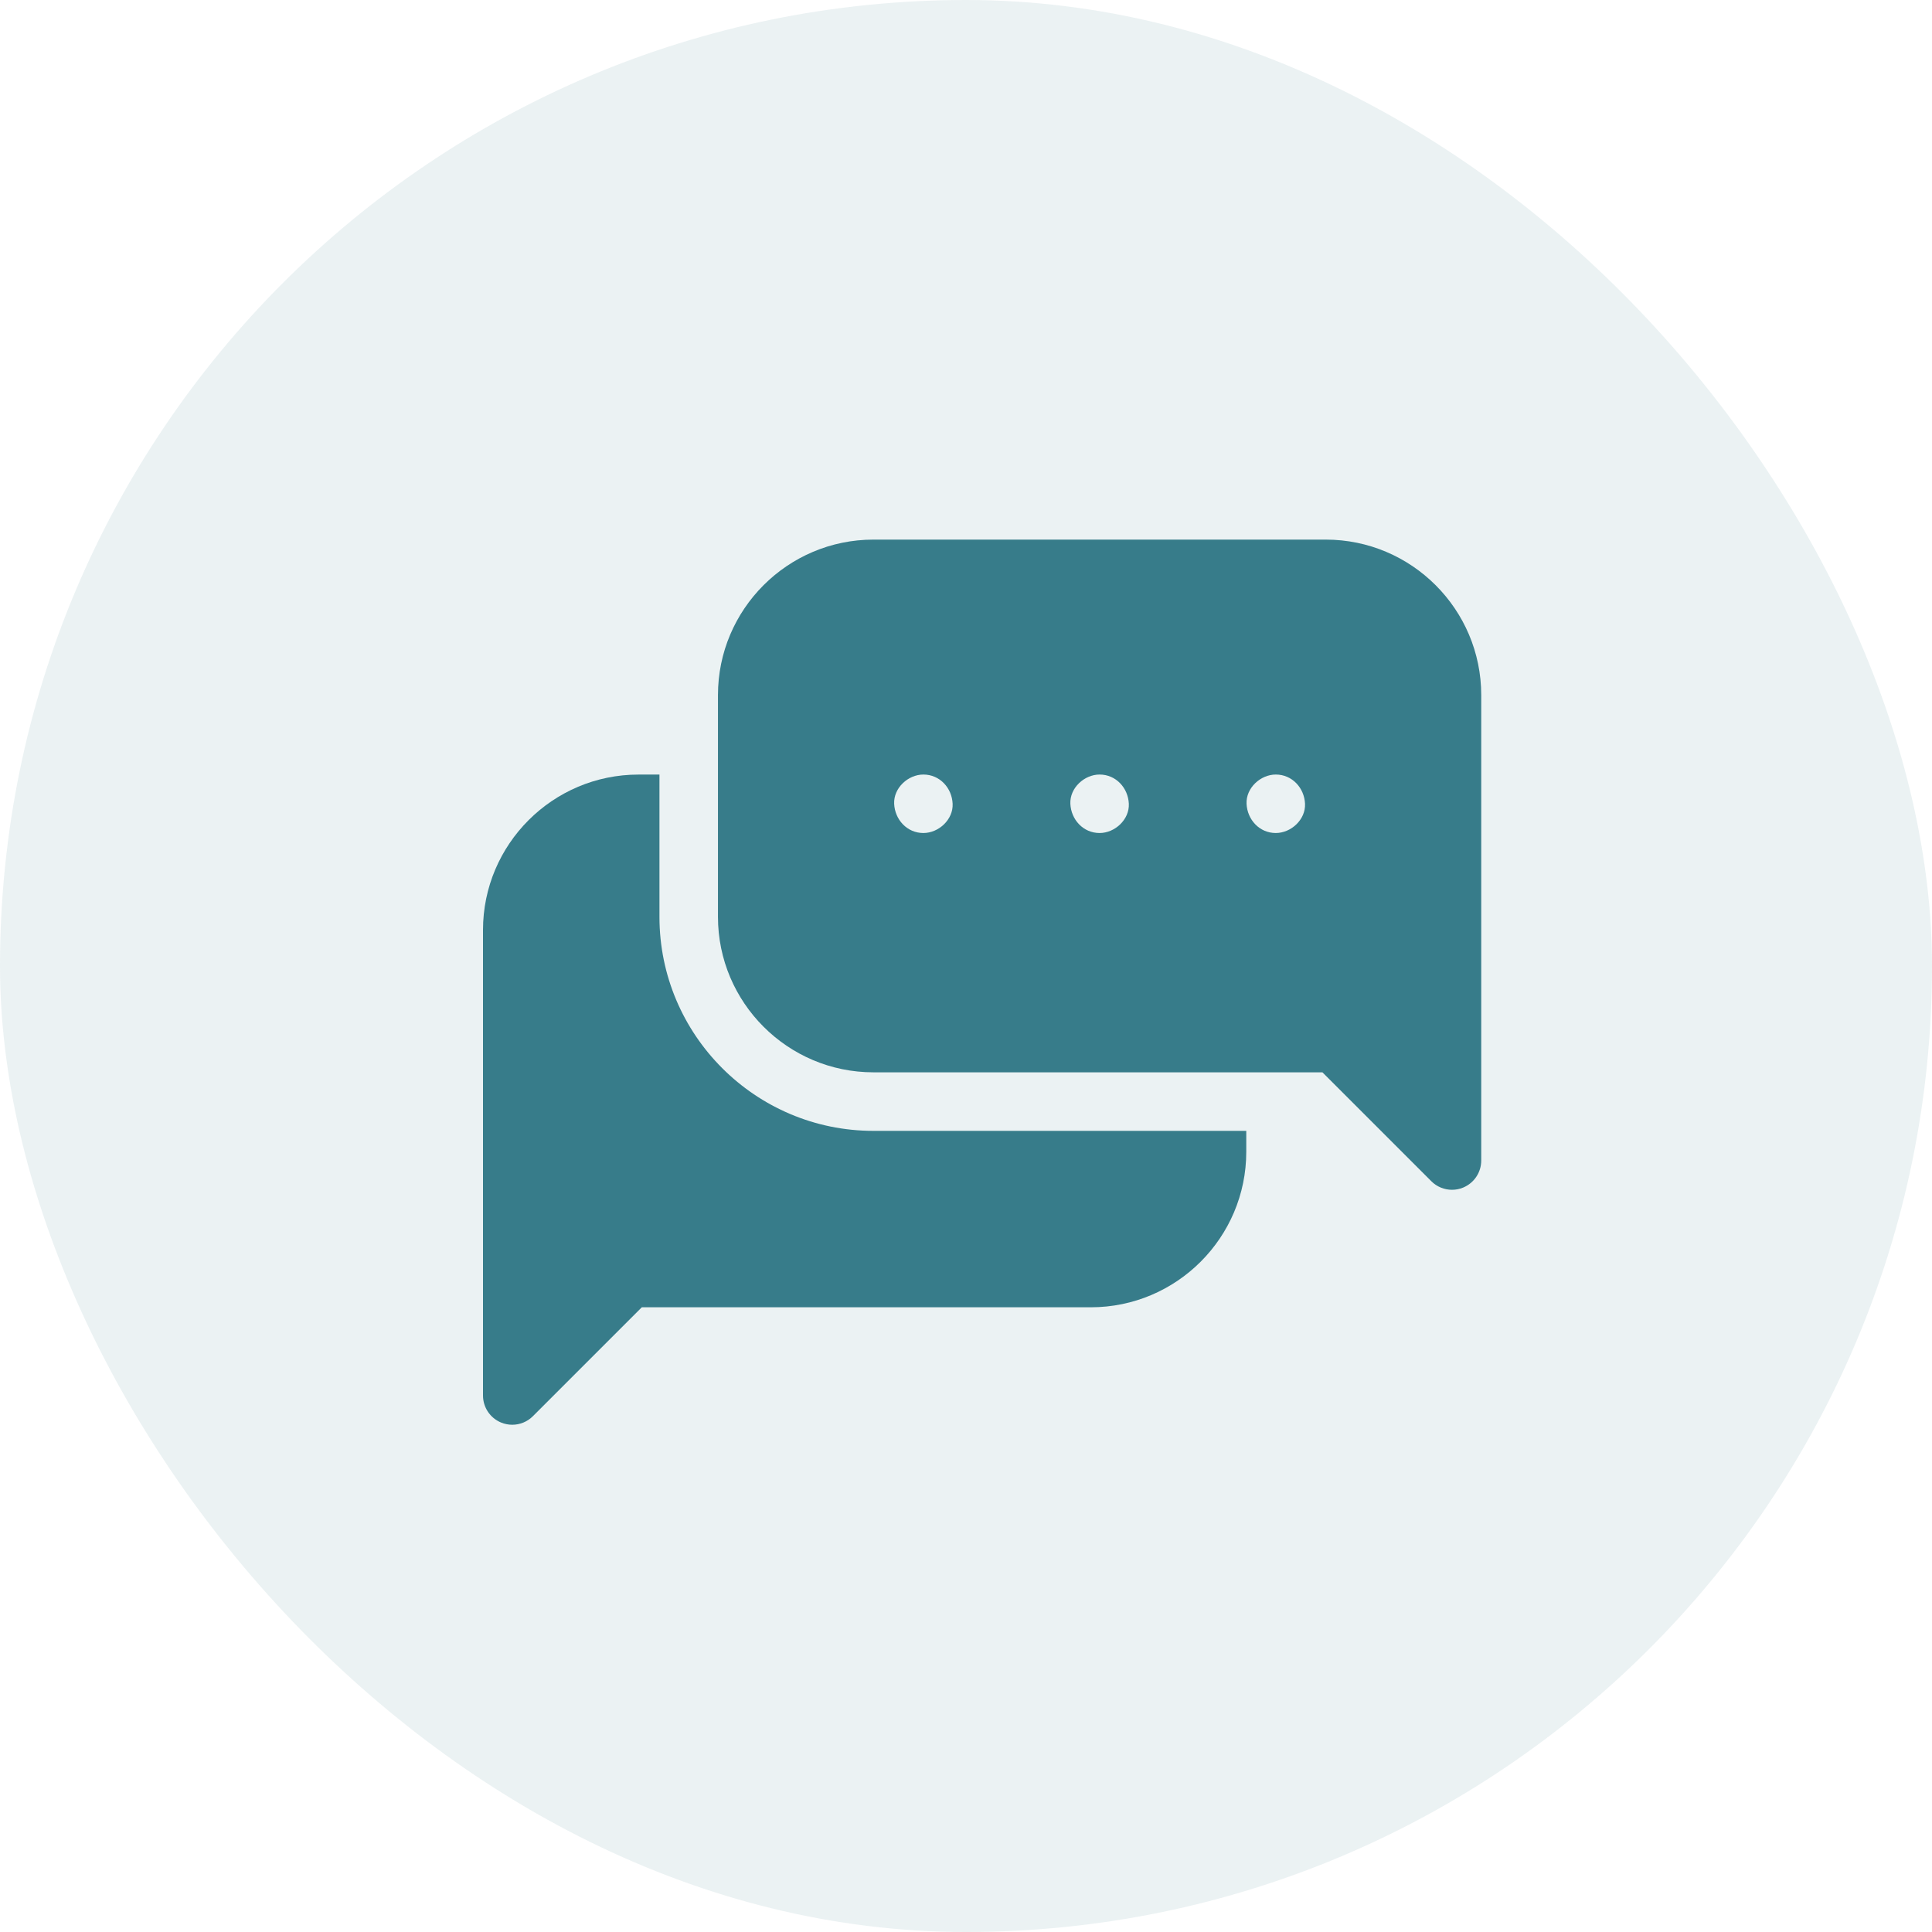 <svg width="60" height="60" viewBox="0 0 60 60" fill="none" xmlns="http://www.w3.org/2000/svg">
<rect width="60" height="60" rx="30" fill="#377C89" fill-opacity="0.1"/>
<g clip-path="url(#clip0_40_537)">
<path d="M20.48 28.475V24.055H19.829C17.166 24.055 15 26.221 15 28.883V43.339C15 43.706 15.221 44.037 15.561 44.178C15.673 44.224 15.791 44.247 15.908 44.247C16.144 44.247 16.377 44.155 16.55 43.981L19.932 40.599H33.876C36.538 40.599 38.704 38.433 38.704 35.77V35.12H27.125C23.46 35.12 20.48 32.139 20.48 28.475Z" fill="#377C8A"/>
<path d="M41.172 16.758H27.125C24.463 16.758 22.297 18.924 22.297 21.586V28.474C22.297 31.136 24.463 33.302 27.125 33.302H41.069L44.451 36.684C44.624 36.858 44.857 36.95 45.093 36.95C45.21 36.95 45.328 36.928 45.44 36.881C45.78 36.74 46.001 36.409 46.001 36.042V21.586C46.001 18.924 43.835 16.758 41.172 16.758ZM28.677 25.87C28.168 25.87 27.791 25.454 27.769 24.962C27.747 24.471 28.202 24.054 28.677 24.054C29.186 24.054 29.563 24.47 29.585 24.962C29.607 25.452 29.152 25.87 28.677 25.87ZM34.149 25.87C33.64 25.87 33.263 25.454 33.241 24.962C33.219 24.471 33.674 24.054 34.149 24.054C34.658 24.054 35.035 24.47 35.057 24.962C35.079 25.452 34.624 25.87 34.149 25.87ZM39.621 25.87C39.112 25.87 38.735 25.454 38.713 24.962C38.691 24.471 39.146 24.054 39.621 24.054C40.13 24.054 40.507 24.47 40.529 24.962C40.551 25.452 40.096 25.87 39.621 25.87Z" fill="#377C8A"/>
</g>
<defs>
<clipPath id="clip0_40_537">
<rect width="31" height="31" fill="white" transform="translate(15 15)"/>
</clipPath>
</defs>
</svg>
